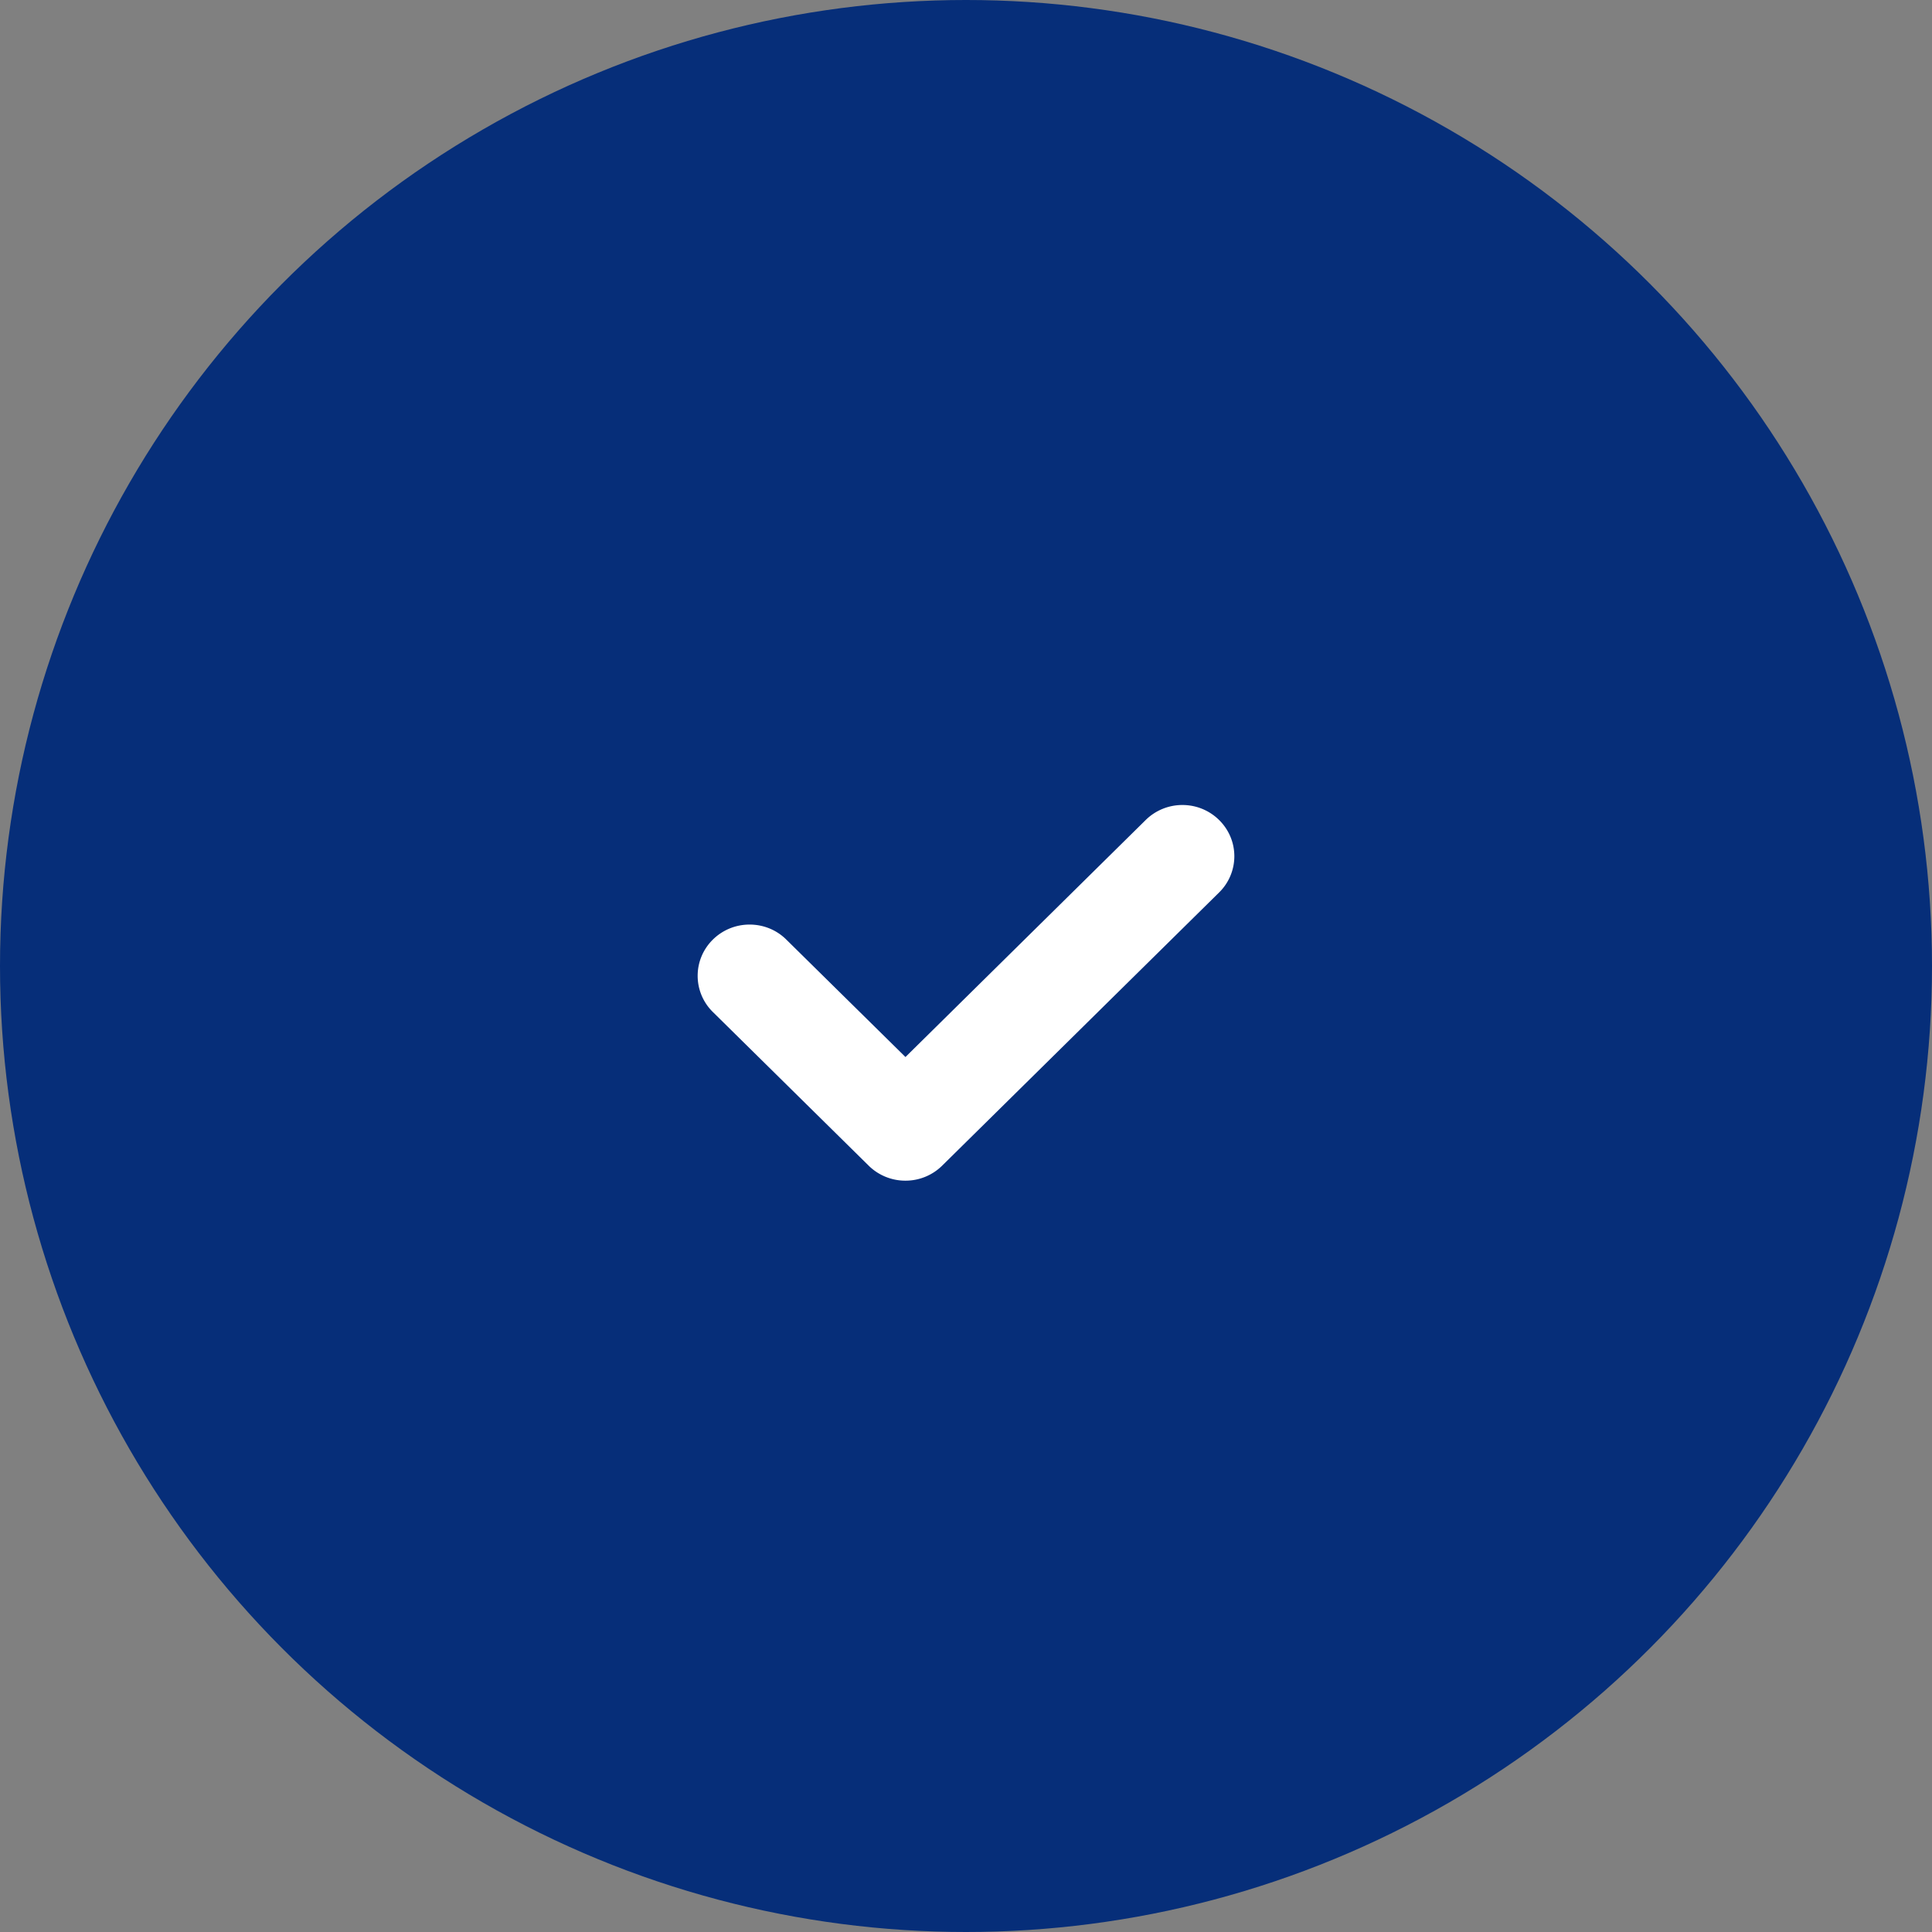 <svg xmlns="http://www.w3.org/2000/svg" width="36" height="36" viewBox="0 0 36 36">
    <rect x="0" y="0" width="36" height="36" fill="#808080" stroke="none"/>
    <g fill="none" fill-rule="evenodd">
        <circle cx="18" cy="18" r="18" fill="#062E79"/>
        <path fill="#FFF" d="M22.716 16.63l-5.16 5.09a.97.97 0 0 1-.685.28.972.972 0 0 1-.685-.28l-2.903-2.863a.943.943 0 0 1-.283-.675c0-.527.434-.954.967-.954.268 0 .51.106.685.28l2.22 2.188 4.476-4.416a.973.973 0 0 1 .685-.28c.533 0 .967.428.967.954a.945.945 0 0 1-.284.676z"/>
    </g>
</svg>
